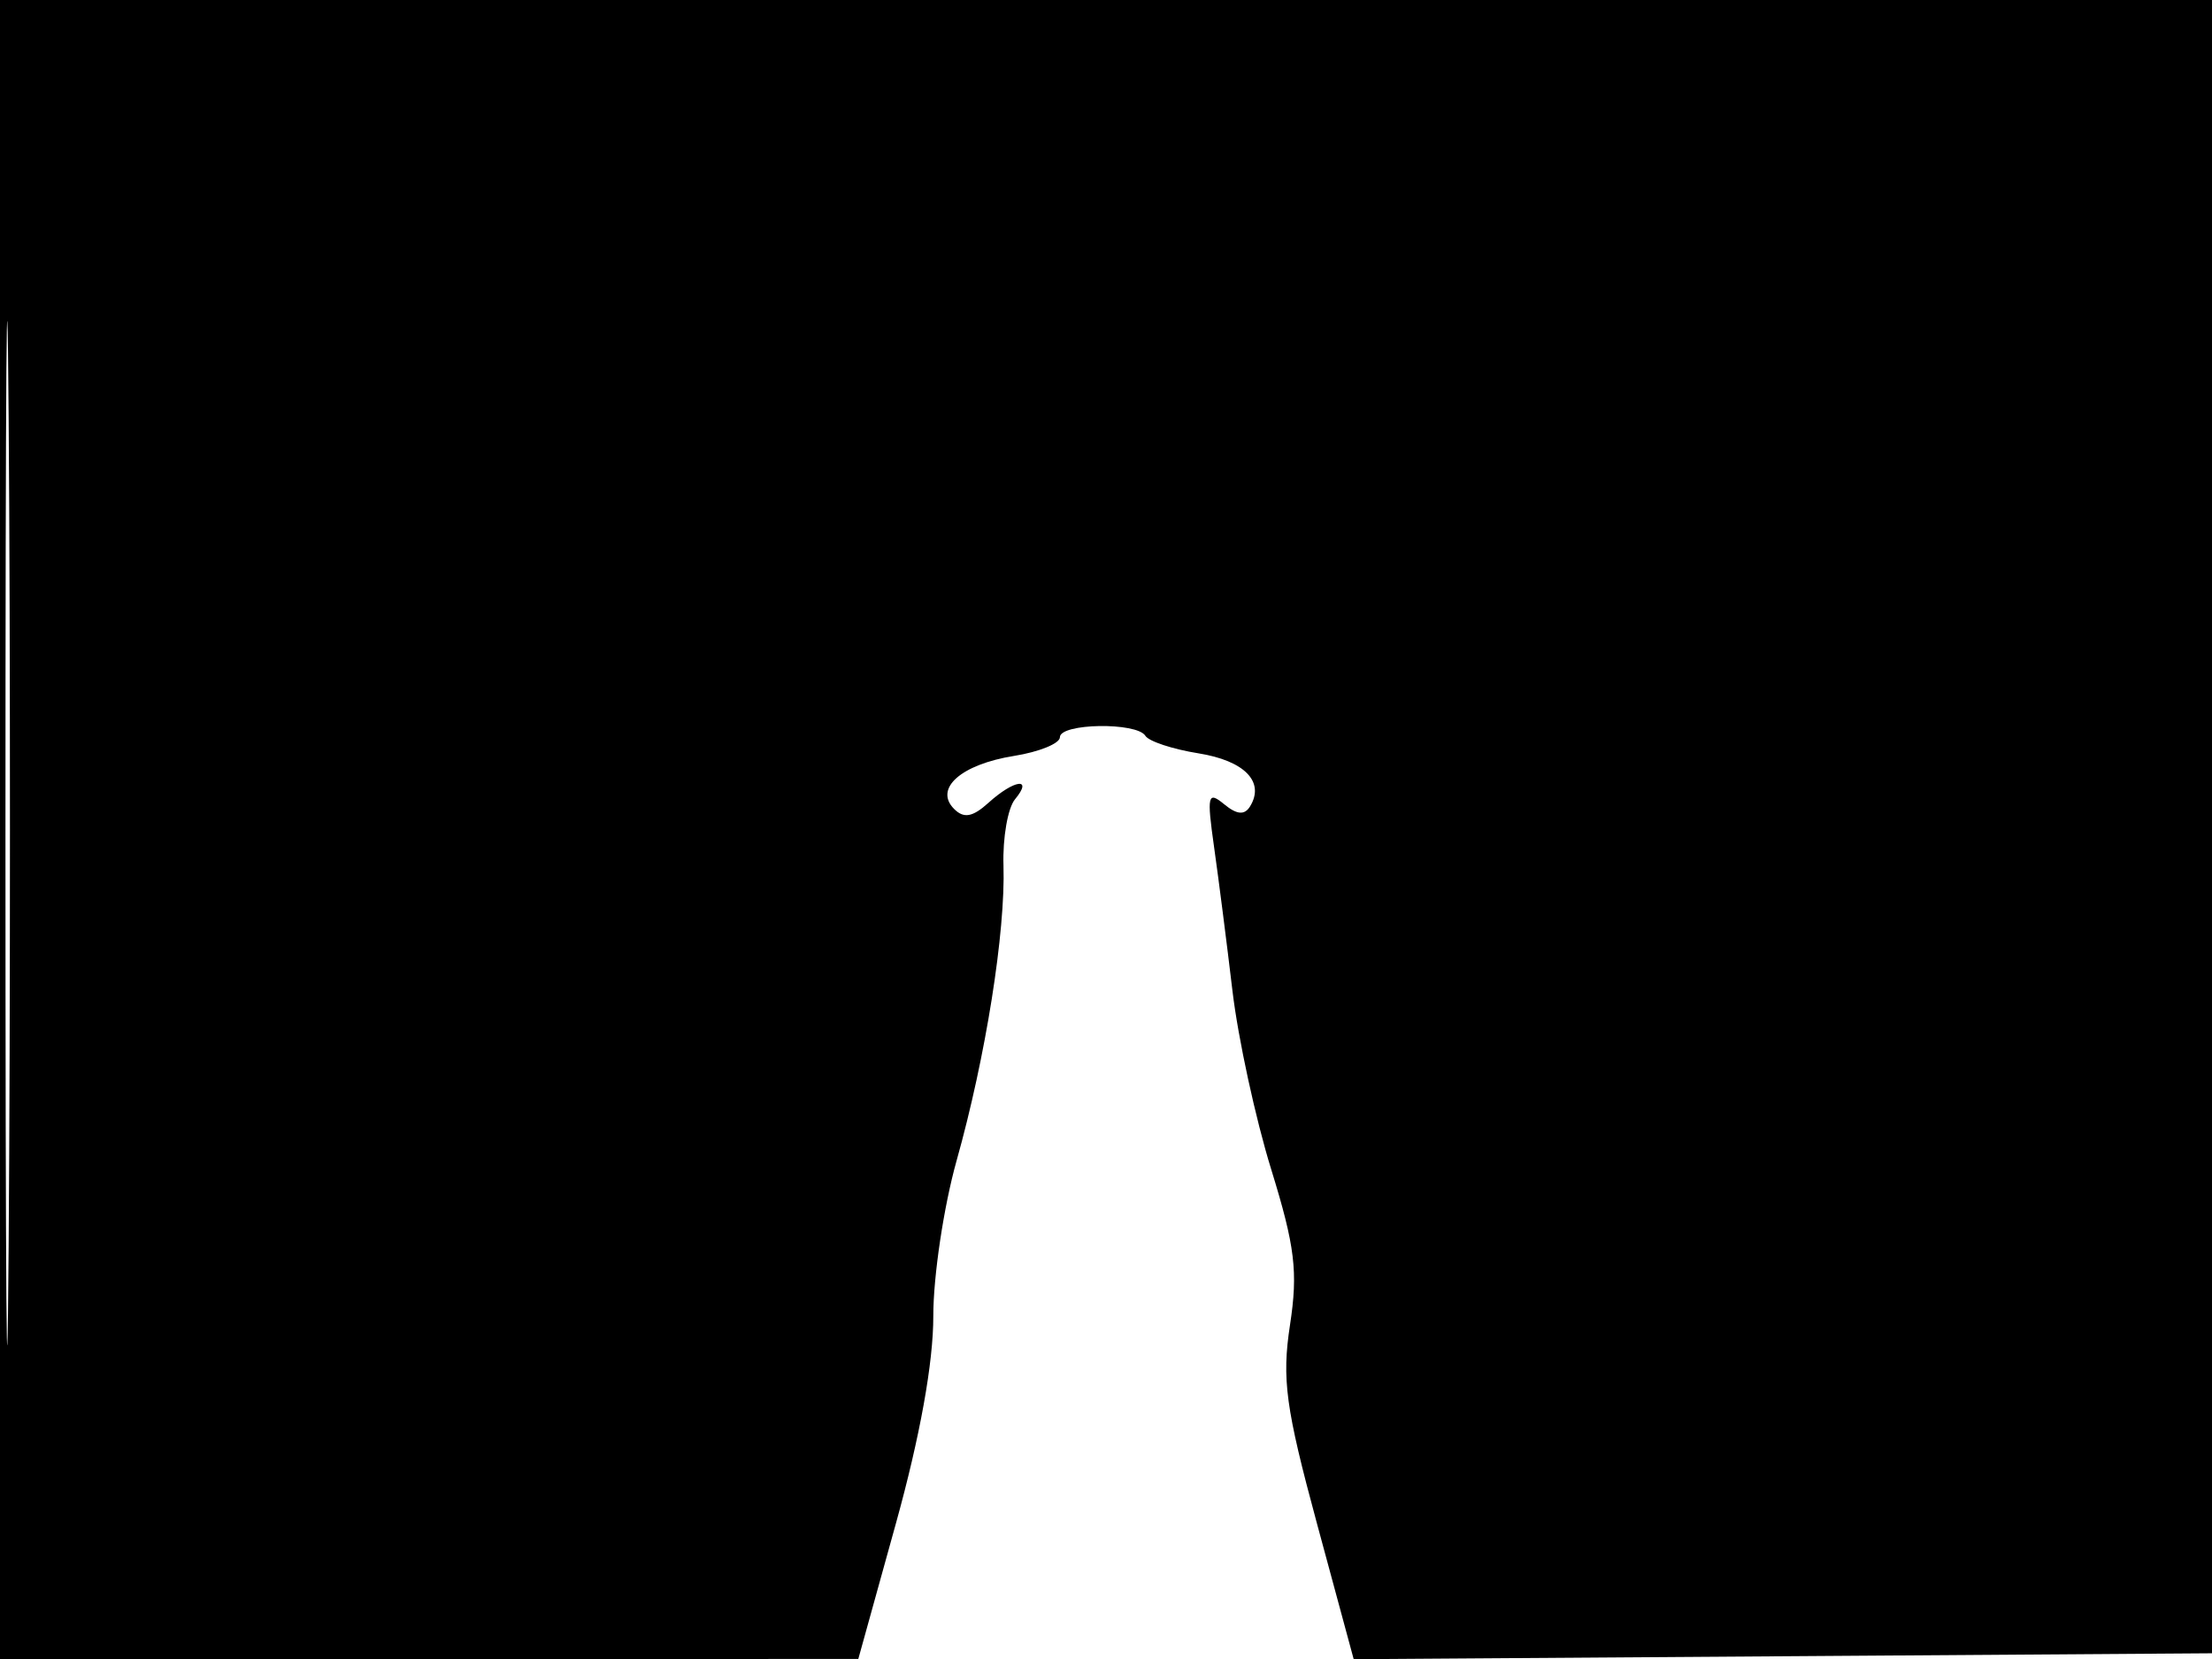 <svg xmlns="http://www.w3.org/2000/svg" width="192" height="144" viewBox="0 0 192 144" version="1.1">
	<path d="M 0 72 L 0 144 37.250 143.999 L 74.500 143.997 77.760 132.249 C 79.857 124.693, 81.017 118.265, 81.010 114.237 C 81.005 110.793, 81.915 104.718, 83.033 100.737 C 85.558 91.748, 87.284 80.884, 87.101 75.125 C 87.025 72.718, 87.476 70.131, 88.104 69.375 C 89.710 67.440, 88.033 67.660, 85.805 69.676 C 84.424 70.926, 83.664 71.064, 82.819 70.219 C 81.048 68.448, 83.419 66.349, 88.019 65.613 C 90.208 65.263, 92 64.532, 92 63.988 C 92 62.772, 98.674 62.664, 99.419 63.869 C 99.714 64.346, 101.783 65.029, 104.016 65.387 C 108.028 66.028, 109.817 67.869, 108.500 70.001 C 108.021 70.774, 107.358 70.715, 106.246 69.799 C 104.834 68.635, 104.743 69.021, 105.378 73.500 C 105.768 76.250, 106.487 81.875, 106.976 86 C 107.465 90.125, 108.978 97.100, 110.339 101.500 C 112.410 108.198, 112.676 110.395, 111.972 115 C 111.252 119.710, 111.588 122.188, 114.316 132.260 L 117.500 144.019 155 143.760 L 192.500 143.500 192.757 71.750 L 193.013 0 96.507 0 L 0 0 0 72 M 0.474 72.500 C 0.474 112.100, 0.598 128.154, 0.750 108.176 C 0.901 88.198, 0.901 55.798, 0.750 36.176 C 0.598 16.554, 0.474 32.900, 0.474 72.500" stroke="none" fill="black" fill-rule="evenodd"/>
</svg>